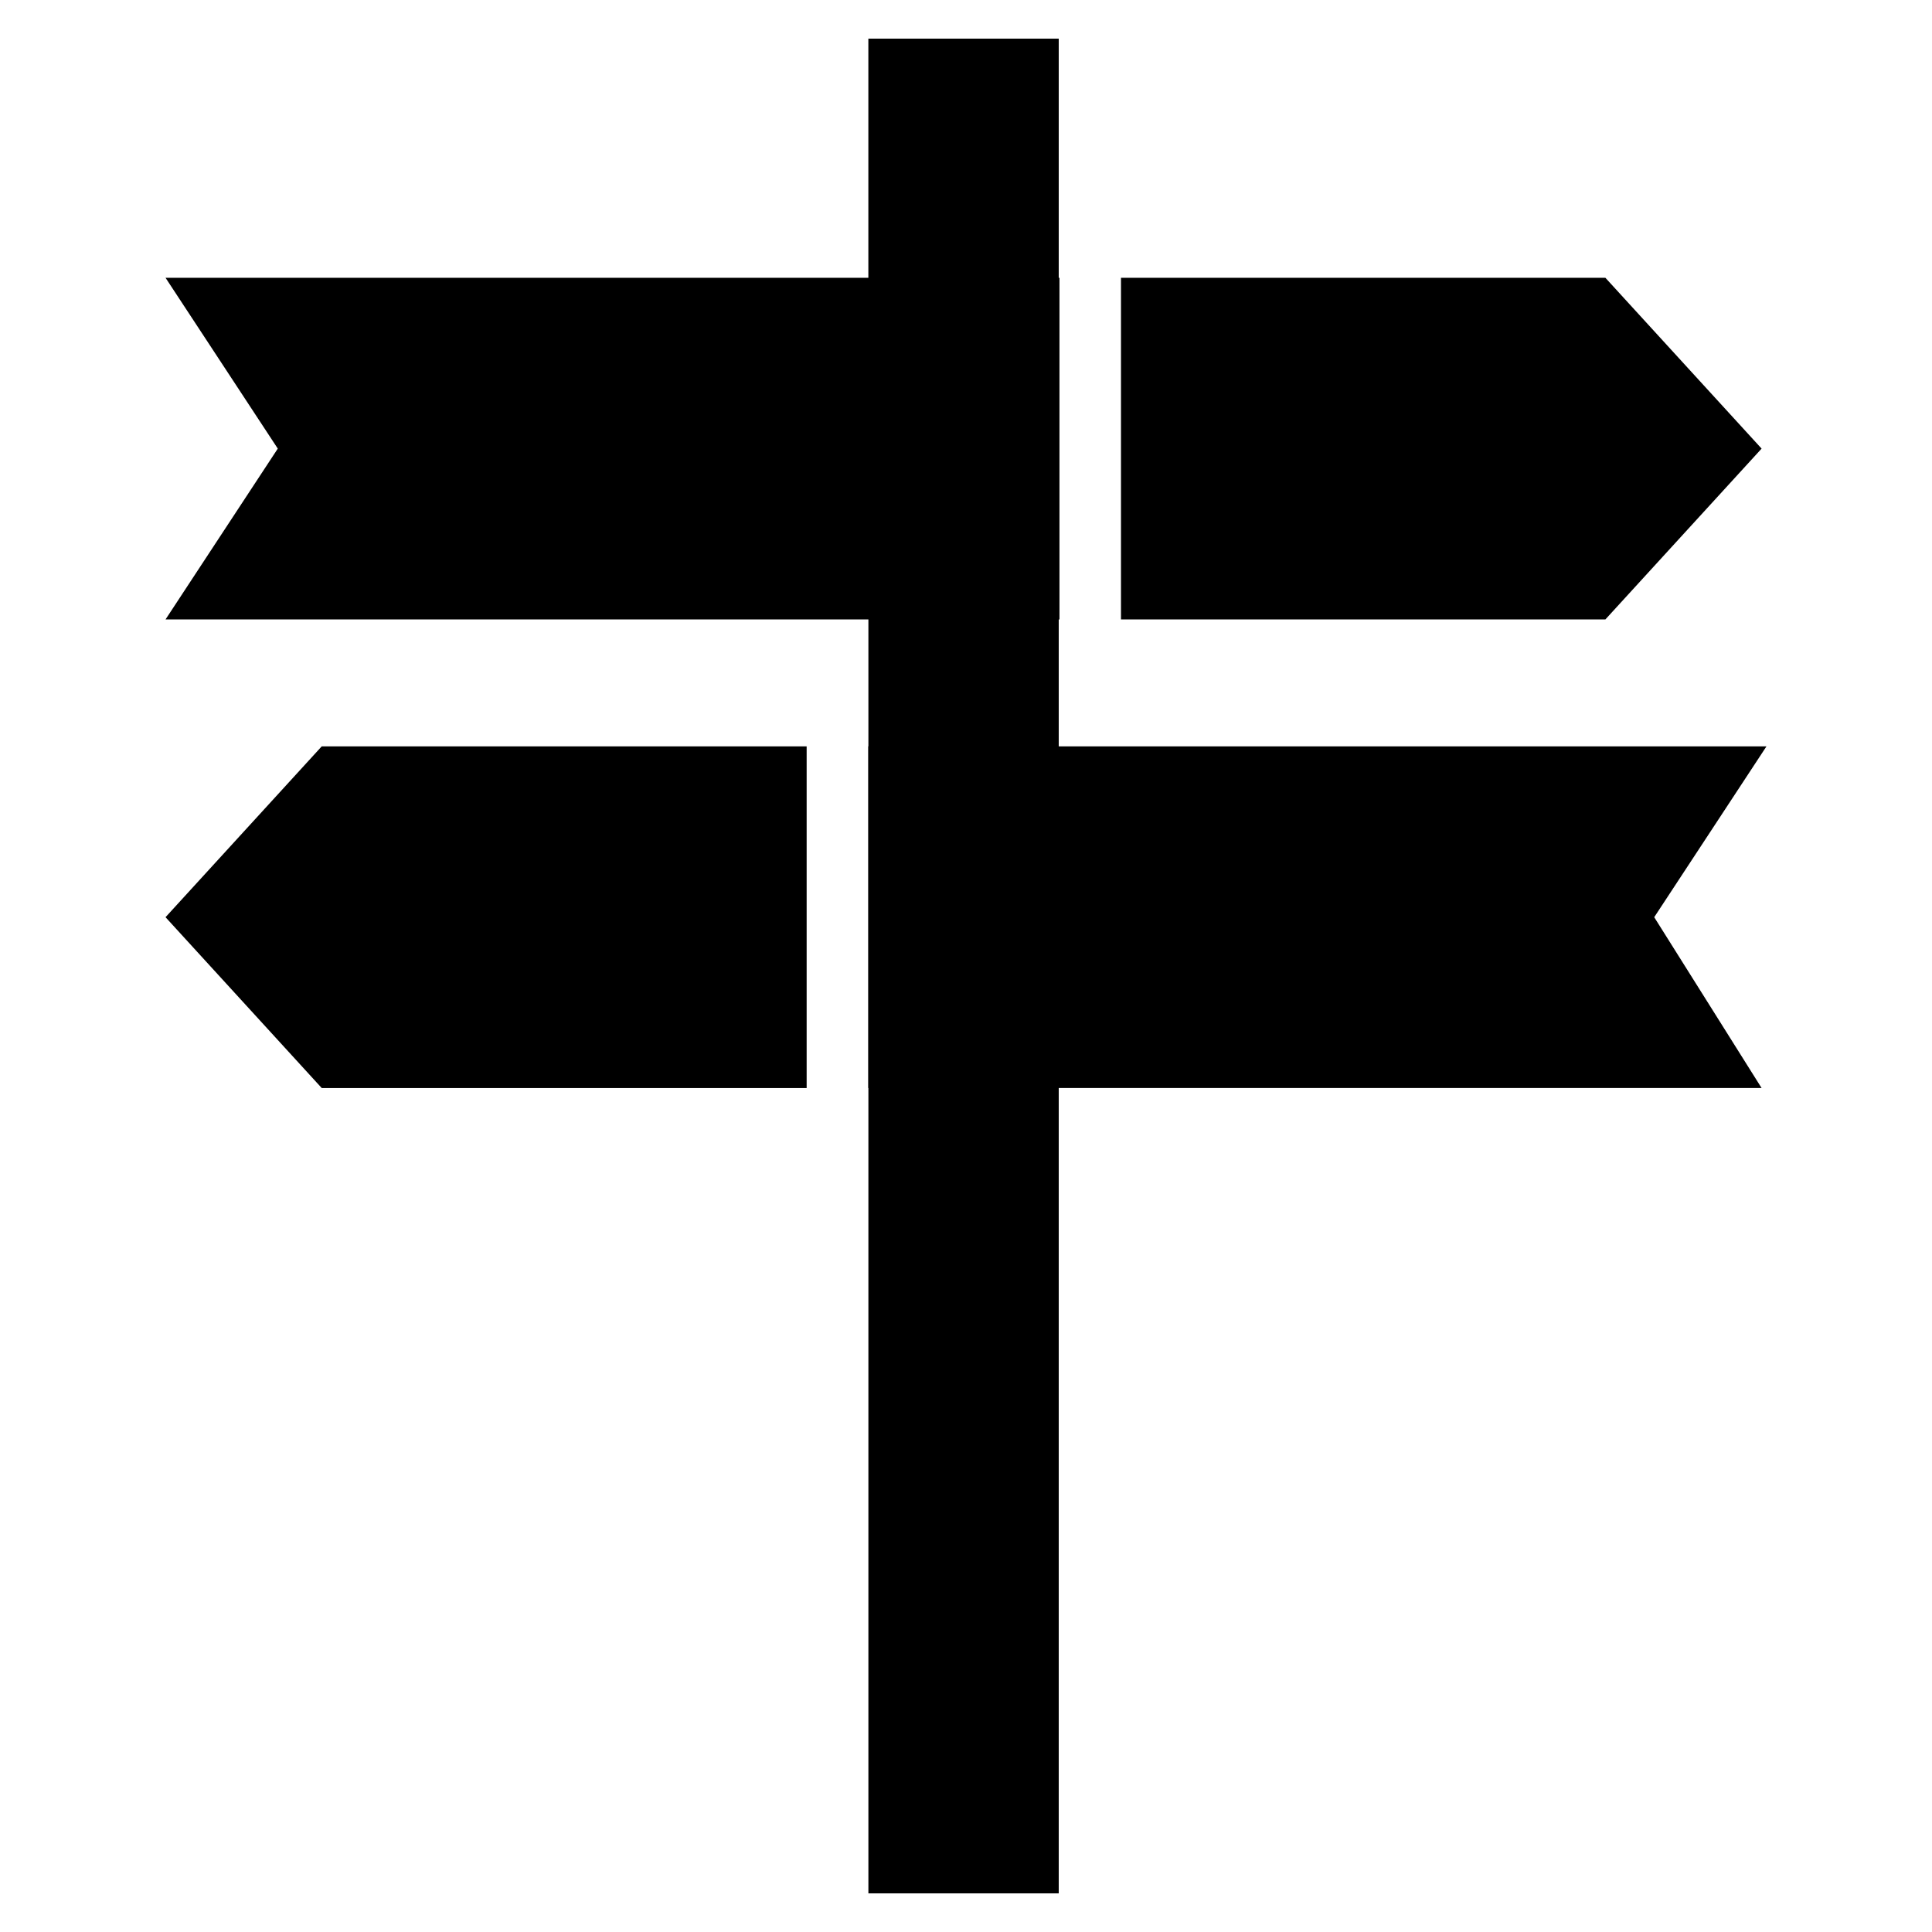 <?xml version="1.0" encoding="utf-8"?>
<!-- Generator: Adobe Illustrator 16.0.0, SVG Export Plug-In . SVG Version: 6.00 Build 0)  -->
<!DOCTYPE svg PUBLIC "-//W3C//DTD SVG 1.1//EN" "http://www.w3.org/Graphics/SVG/1.1/DTD/svg11.dtd">
<svg version="1.1" id="Layer_1" xmlns="http://www.w3.org/2000/svg" xmlns:xlink="http://www.w3.org/1999/xlink" x="0px" y="0px"
	 width="50px" height="50px" viewBox="0 0 50 50" enable-background="new 0 0 50 50" xml:space="preserve">
<path d="M29.011,16.032V7.189h12.536l4.043,4.421l-4.043,4.421H29.011z M8.326,19.316l-4.042,4.421l4.042,4.421h12.55v-8.842H8.326z
	 M45.716,19.316H29.011h-1.592H27.4v-3.284h0.019V7.189H27.4V1h-4.927v6.189h-0.006h-0.177h-1.415H4.284l2.905,4.421l-2.905,4.421
	h16.592h1.415h0.177h0.006v3.284h-0.006v8.842h0.006V49H27.4V28.158h0.019h1.592H45.59l-2.779-4.421L45.716,19.316z"/>
</svg>
